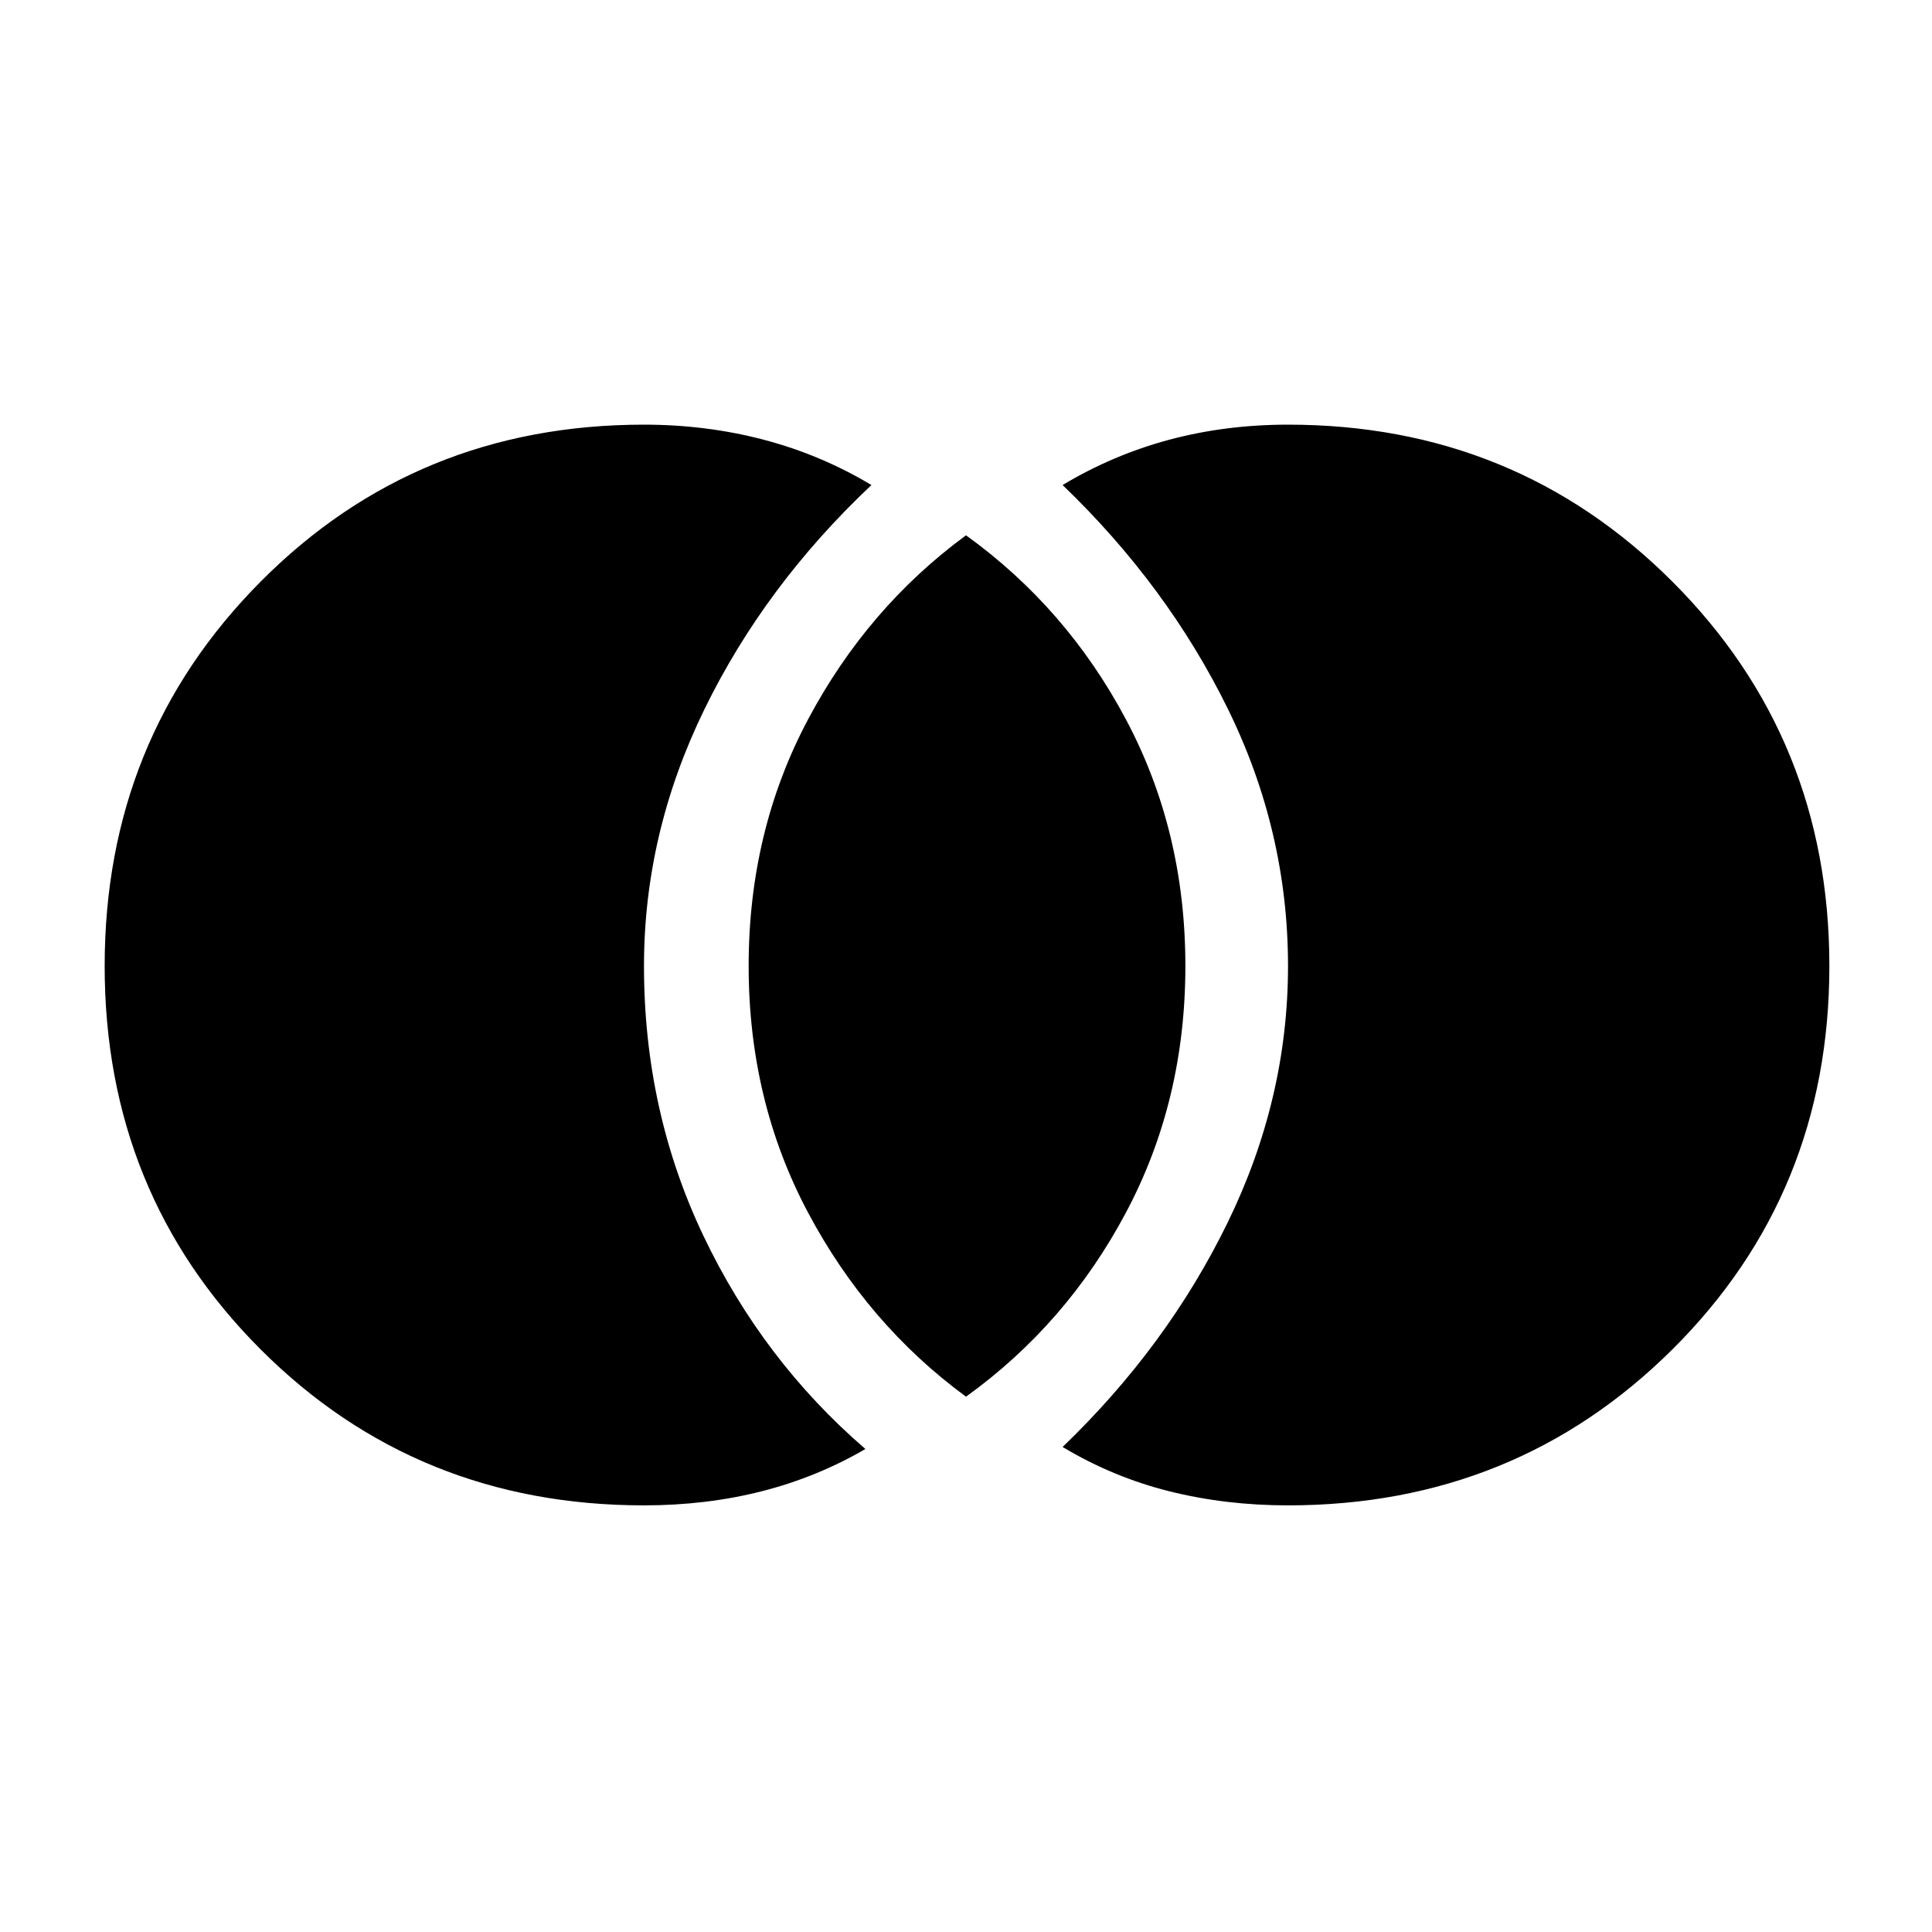 <svg xmlns="http://www.w3.org/2000/svg" height="40" width="40"><path d="M26.667 31.167q4.708 0 7.958-3.229 3.25-3.23 3.25-7.938t-3.25-7.958q-3.25-3.25-7.958-3.25-1.292 0-2.459.312-1.166.313-2.208.938 2.167 2.083 3.417 4.625 1.25 2.541 1.25 5.333 0 2.75-1.25 5.312-1.25 2.563-3.417 4.646 1.042.625 2.208.917 1.167.292 2.459.292ZM20 28.917q2.083-1.5 3.312-3.813 1.23-2.312 1.23-5.104 0-2.792-1.23-5.104-1.229-2.313-3.312-3.813-2.042 1.5-3.271 3.813Q15.5 17.208 15.5 20q0 2.792 1.229 5.104 1.229 2.313 3.271 3.813Zm-6.667 2.25q1.292 0 2.438-.292 1.146-.292 2.146-.875-2.125-1.833-3.355-4.417Q13.333 23 13.333 20q0-2.75 1.25-5.312 1.25-2.563 3.459-4.646-1.042-.625-2.23-.938-1.187-.312-2.479-.312-4.708 0-7.937 3.25T2.167 20q0 4.708 3.229 7.938 3.229 3.229 7.937 3.229Z"/></svg>